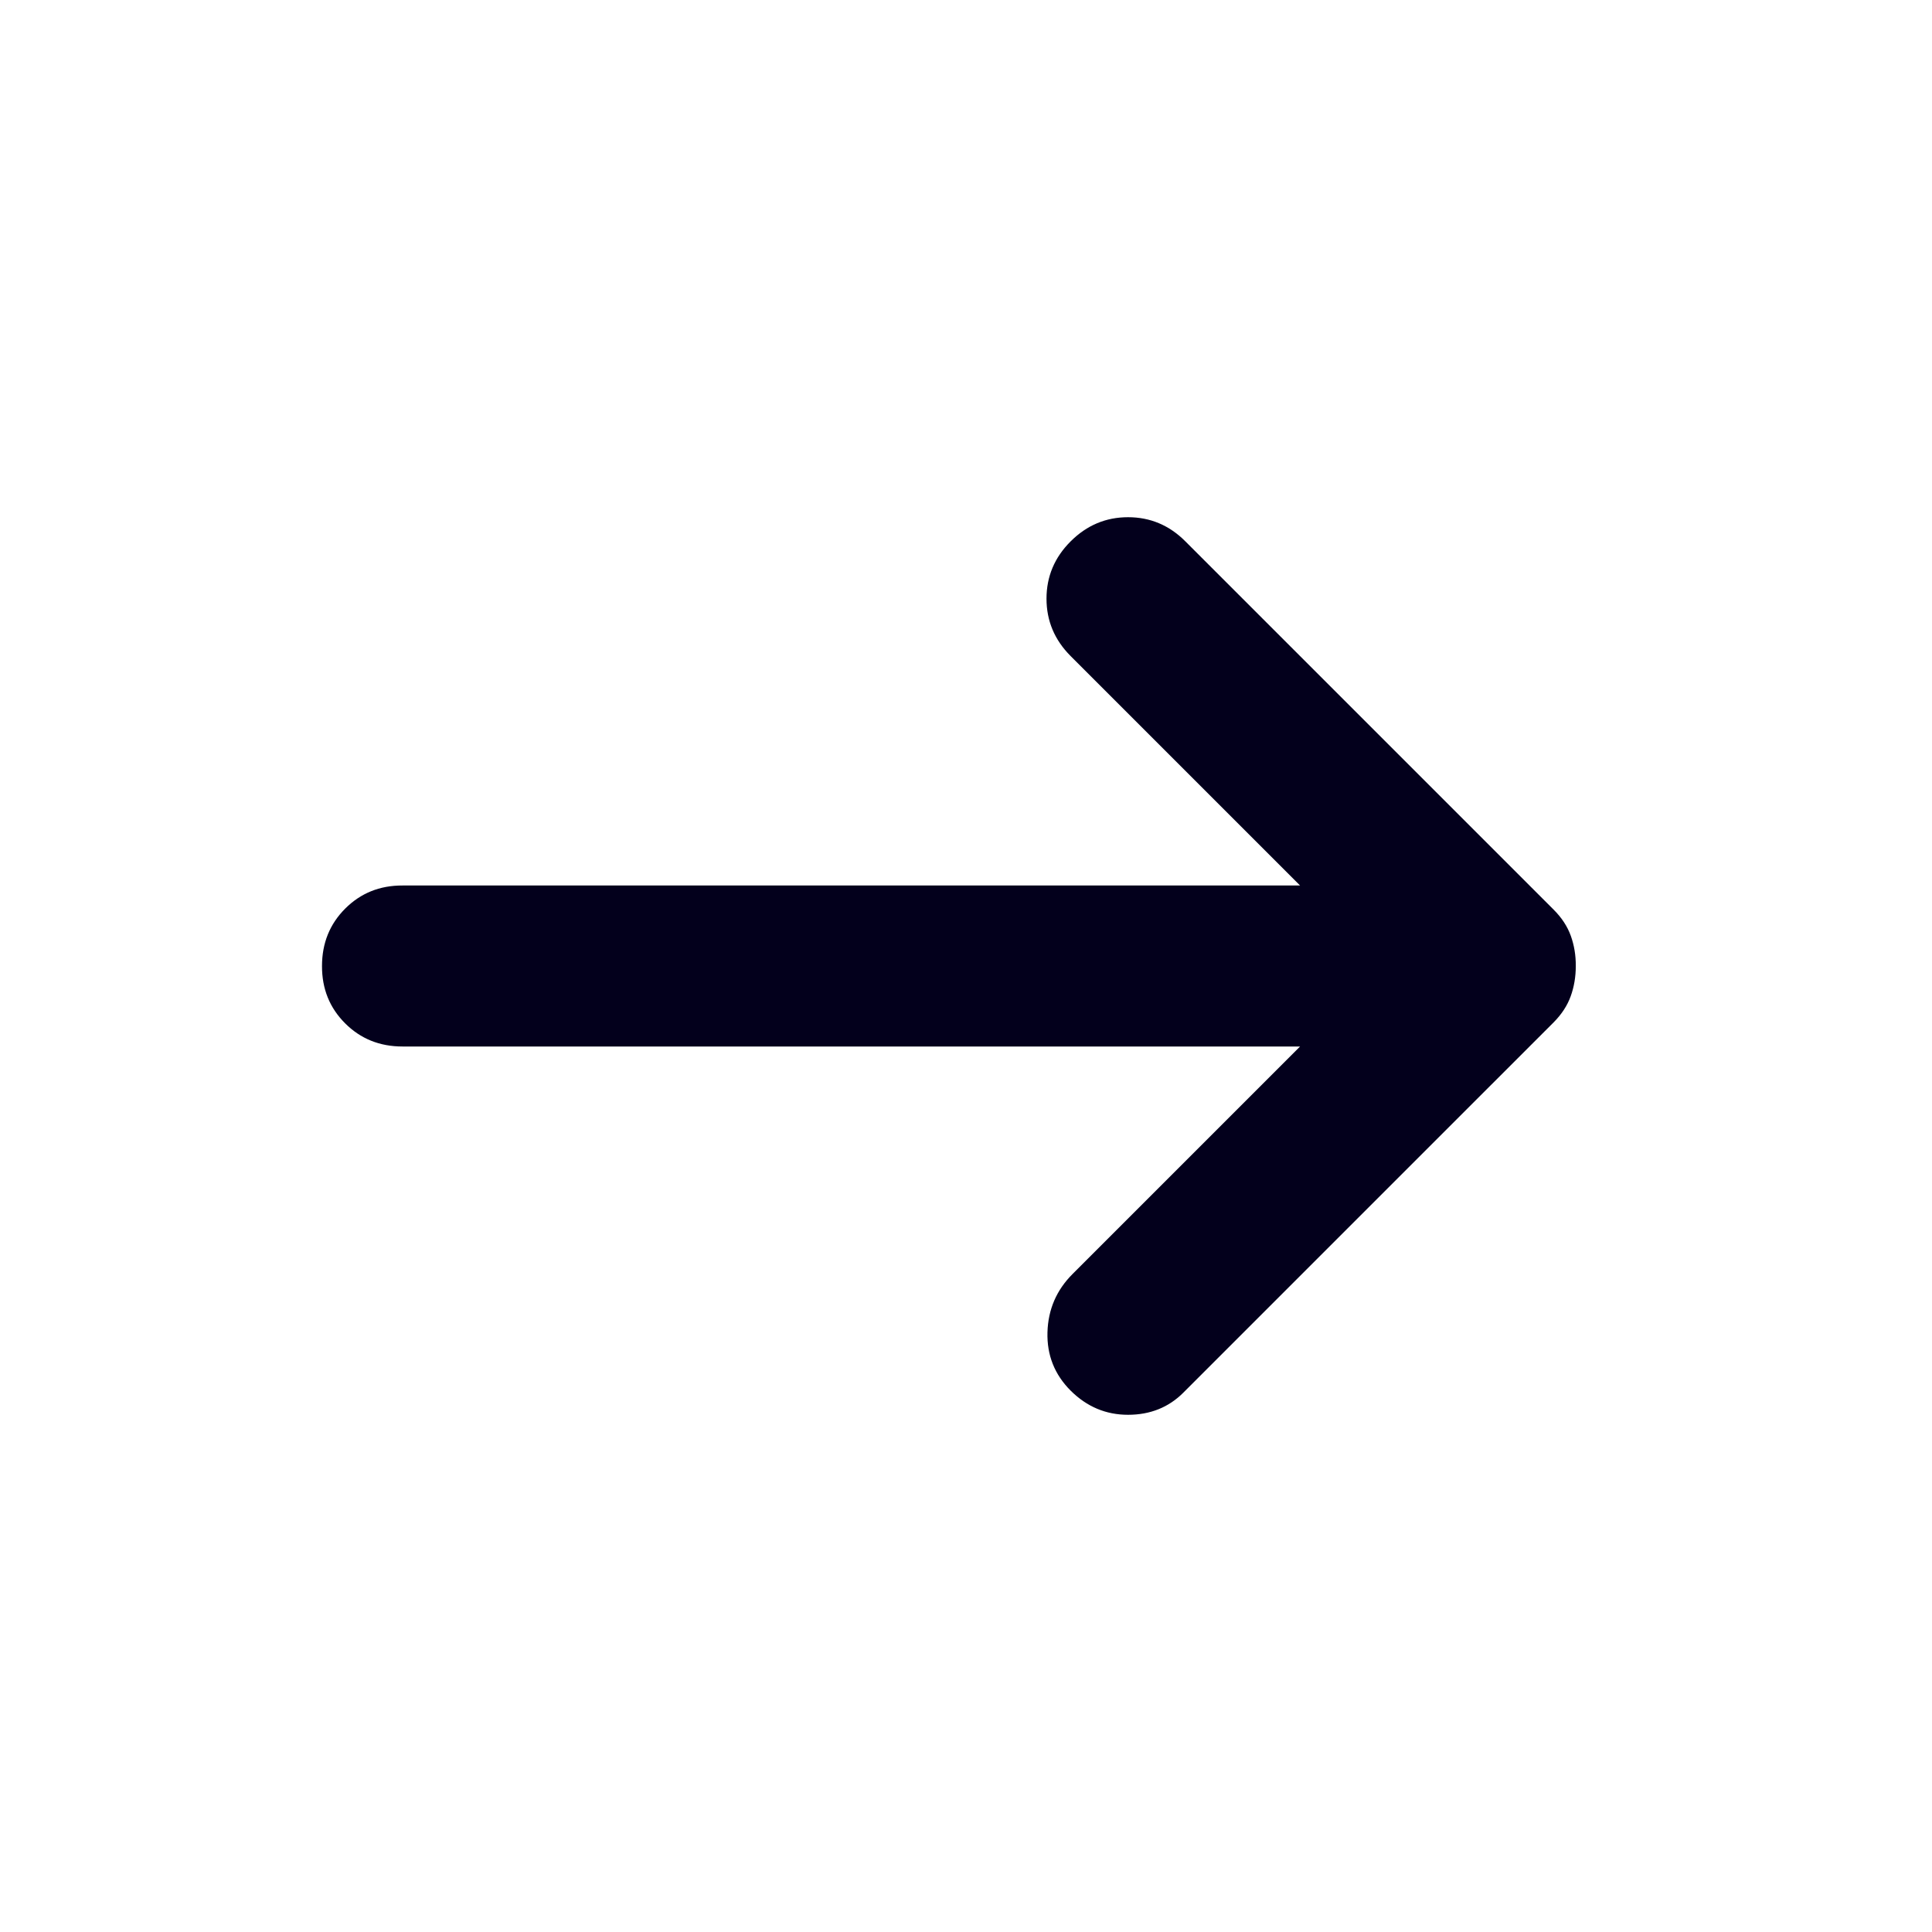 <svg xmlns:xlink="http://www.w3.org/1999/xlink" width="24" xmlns="http://www.w3.org/2000/svg" height="24" id="screenshot-76f8d601-1d43-8064-8002-6268dea5dd07" viewBox="0 0 24 24" style="-webkit-print-color-adjust: exact;" fill="none" version="1.1"><g id="shape-76f8d601-1d43-8064-8002-6268dea5dd07" width="1em" height="1em" rx="0" ry="0" style="fill: rgb(0, 0, 0);"><g id="shape-76f8d601-1d43-8064-8002-6268deaa4f7a"><g id="fills-76f8d601-1d43-8064-8002-6268deaa4f7a"><path rx="0" ry="0" d="M13.3,17.275C13.1,17.075,13.004,16.833,13.012,16.55C13.02,16.267,13.124,16.025,13.325,15.825L16.15,13L5,13C4.717,13,4.479,12.904,4.287,12.712C4.095,12.52,3.999,12.283,4,12C4,11.717,4.096,11.479,4.288,11.287C4.48,11.095,4.717,10.999,5,11L16.15,11L13.3,8.15C13.1,7.95,13,7.712,13,7.437C13,7.162,13.1,6.924,13.3,6.725C13.5,6.525,13.738,6.425,14.013,6.425C14.288,6.425,14.526,6.525,14.725,6.725L19.3,11.3C19.4,11.4,19.471,11.508,19.513,11.625C19.555,11.742,19.576,11.867,19.575,12C19.575,12.133,19.554,12.258,19.512,12.375C19.47,12.492,19.399,12.6,19.3,12.7L14.7,17.3C14.517,17.483,14.288,17.575,14.013,17.575C13.738,17.575,13.501,17.475,13.3,17.275ZZ" style="fill: rgb(3, 0, 28); fill-opacity: 1;"/></g></g></g></svg>